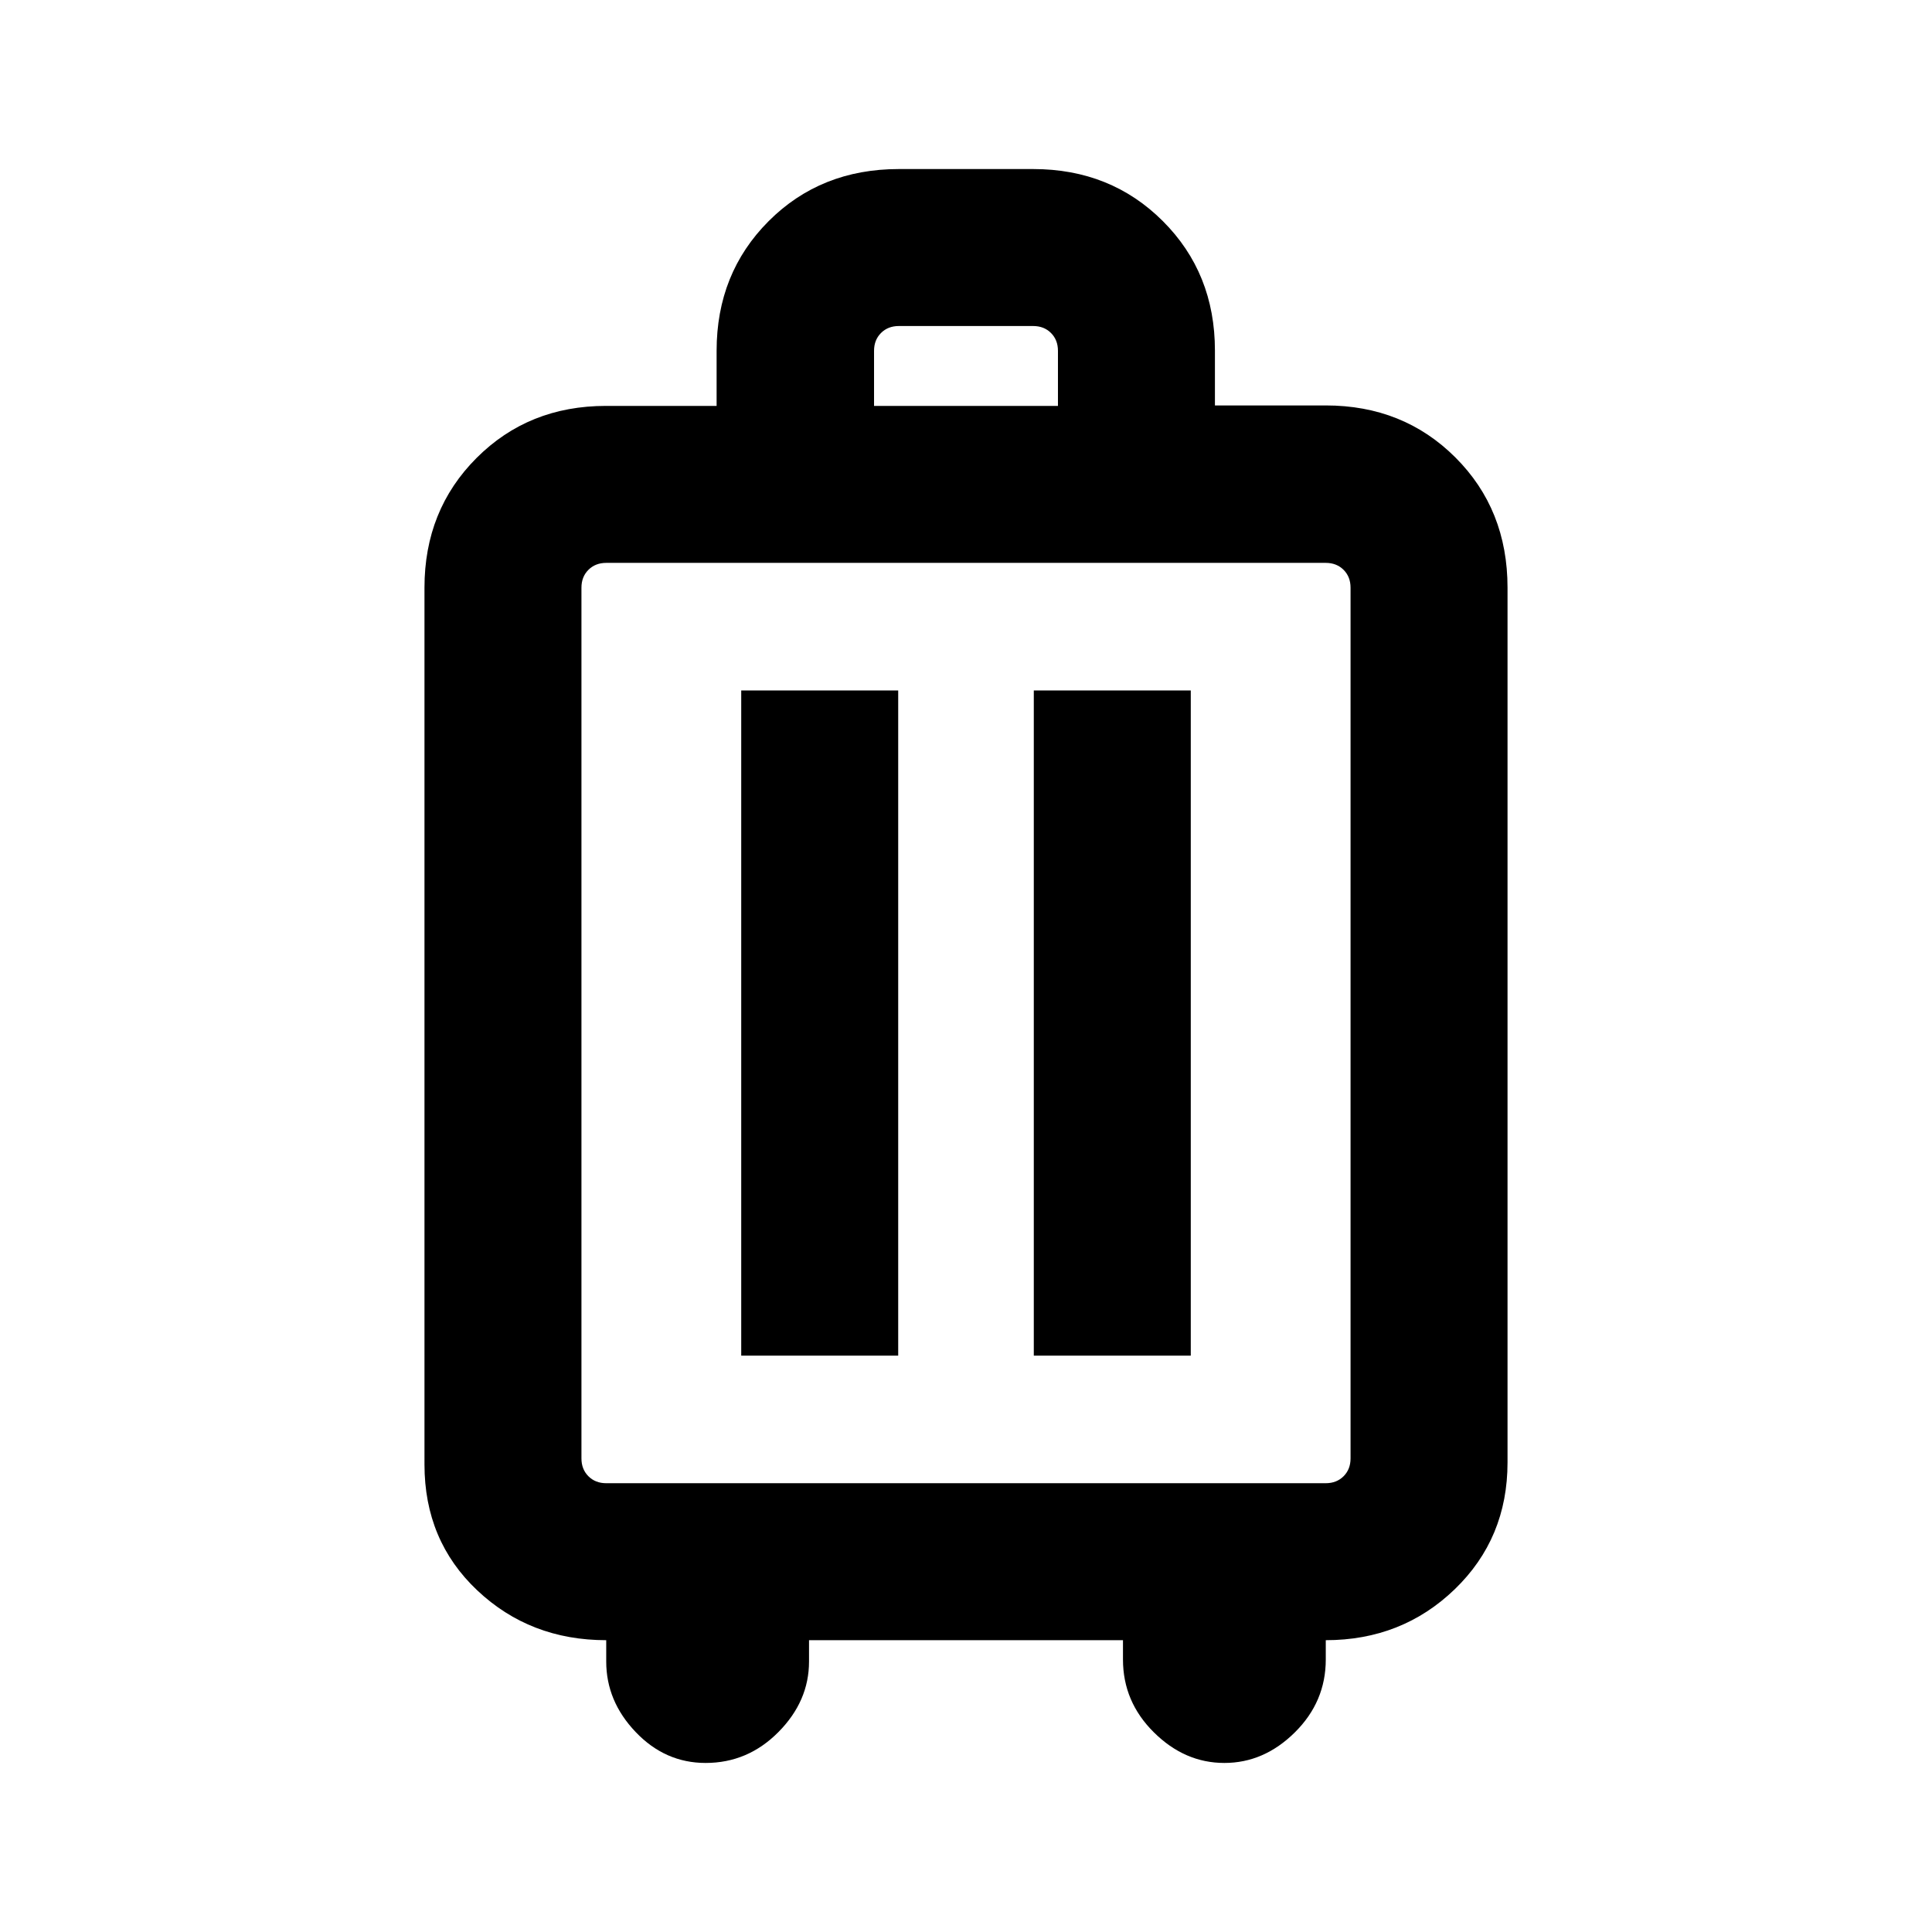 <svg xmlns="http://www.w3.org/2000/svg" height="20" viewBox="0 -960 960 960" width="20"><path d="M301.23-145q-37.83 0-64.07-24.74-26.24-24.74-26.24-62.57V-668q0-38.53 25.86-64.42t64.34-25.89h54.96v-27.38q0-38.53 25.85-64.42Q407.79-876 446.62-876h66.76q38.53 0 64.42 25.86 25.89 25.85 25.89 64.33v27.27h55.08q38.53 0 64.42 25.86 25.89 25.85 25.89 64.68v434.69q0 37.7-26.24 63.01Q696.6-145 658.77-145v9.61q0 20.97-15.35 36.18Q628.08-84 608.38-84q-19.69 0-35.03-15.21Q558-114.42 558-135.39V-145H402v10.61q0 19.7-15.21 35.04Q371.58-84 350.62-84q-20.12 0-34.75-15.35-14.64-15.34-14.64-35.04V-145Zm0-78h357.54q5.38 0 8.85-3.46 3.46-3.46 3.46-8.85V-668q0-5.39-3.46-8.85-3.47-3.46-8.85-3.46H301.23q-5.38 0-8.85 3.46-3.46 3.46-3.46 8.85v432.69q0 5.39 3.46 8.85 3.47 3.46 8.85 3.46Zm67.08-63.39h78v-330.53h-78v330.53Zm145.38 0h78v-330.53h-78v330.53Zm-79.38-471.92h91.38v-27.38q0-5.39-3.46-8.85t-8.85-3.46h-66.76q-5.39 0-8.85 3.46t-3.46 8.85v27.38ZM480-452.15Z"/></svg>